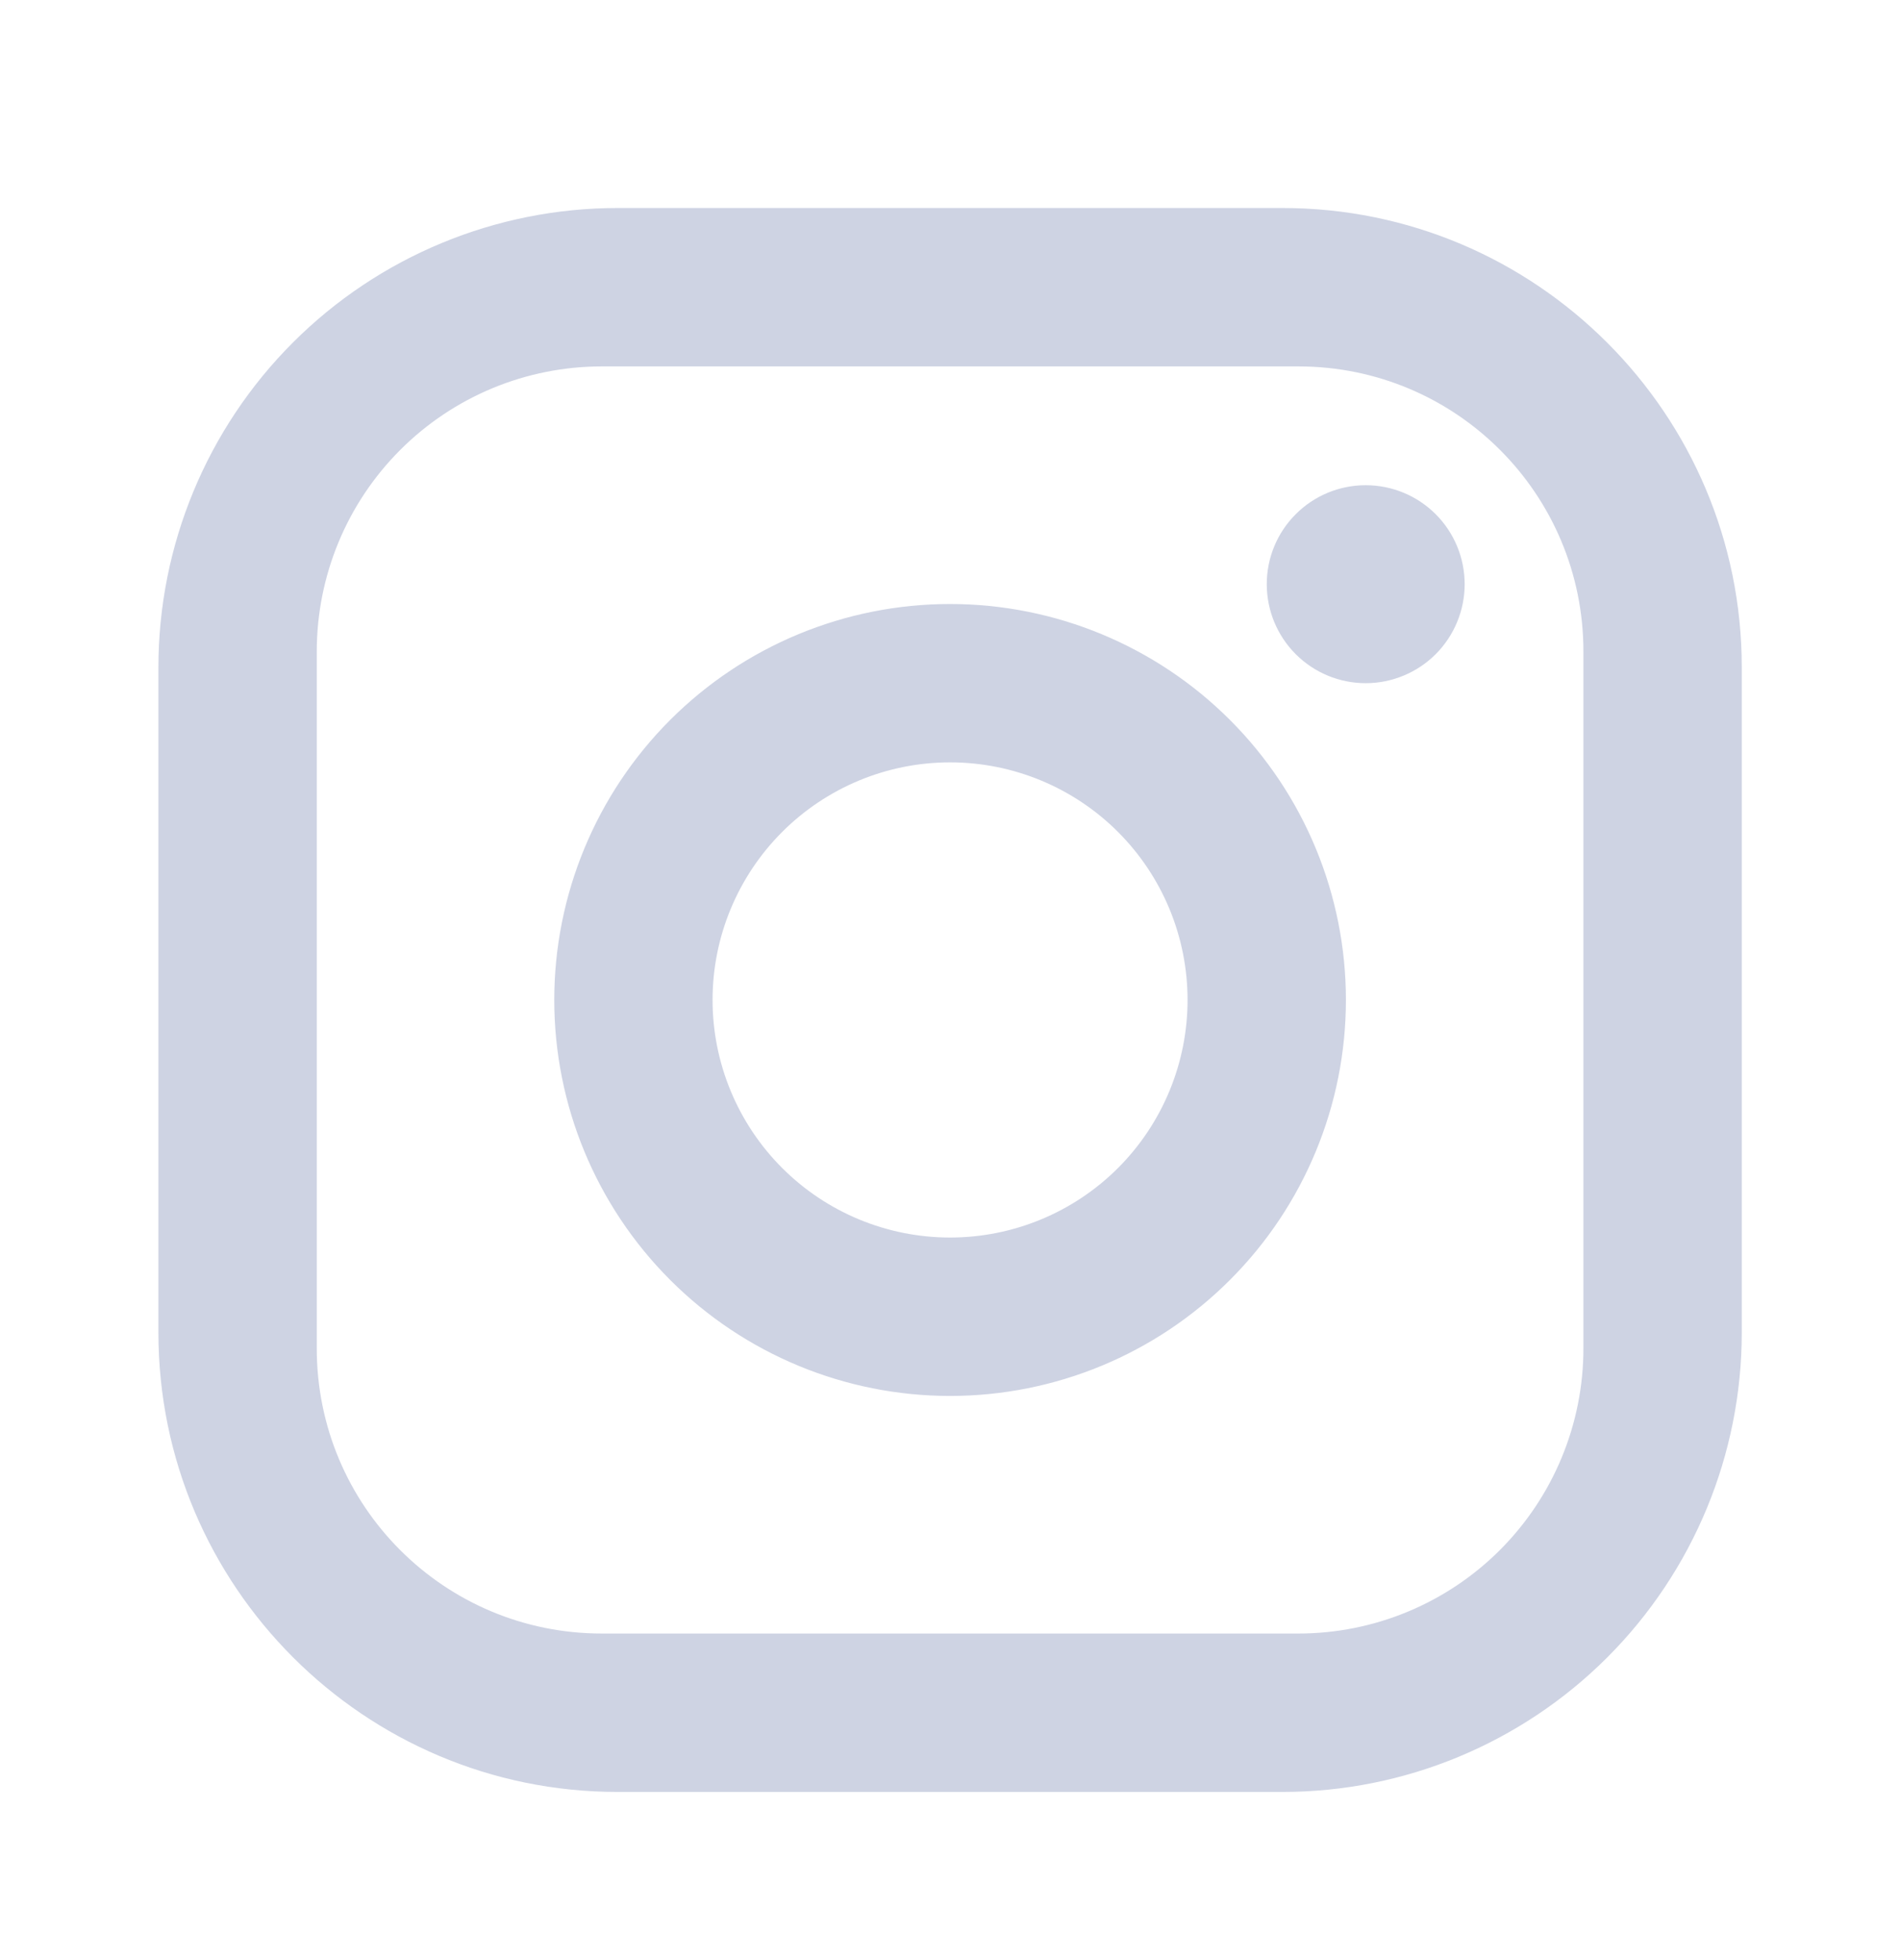 <svg width="32" height="33" viewBox="0 0 32 33" fill="none" xmlns="http://www.w3.org/2000/svg">
<path d="M10.401 3.502H21.601C25.868 3.502 29.335 6.969 29.335 11.235V22.435C29.335 24.486 28.52 26.453 27.07 27.904C25.619 29.354 23.652 30.169 21.601 30.169H10.401C6.135 30.169 2.668 26.702 2.668 22.435V11.235C2.668 9.184 3.483 7.217 4.933 5.767C6.383 4.317 8.35 3.502 10.401 3.502V3.502ZM10.135 6.169C8.862 6.169 7.641 6.674 6.741 7.575C5.84 8.475 5.335 9.696 5.335 10.969V22.702C5.335 25.355 7.481 27.502 10.135 27.502H21.868C23.141 27.502 24.362 26.996 25.262 26.096C26.162 25.196 26.668 23.975 26.668 22.702V10.969C26.668 8.315 24.521 6.169 21.868 6.169H10.135ZM23.001 8.169C23.443 8.169 23.867 8.344 24.18 8.657C24.492 8.969 24.668 9.393 24.668 9.835C24.668 10.277 24.492 10.701 24.18 11.014C23.867 11.326 23.443 11.502 23.001 11.502C22.559 11.502 22.135 11.326 21.823 11.014C21.51 10.701 21.335 10.277 21.335 9.835C21.335 9.393 21.51 8.969 21.823 8.657C22.135 8.344 22.559 8.169 23.001 8.169ZM16.001 10.169C17.769 10.169 19.465 10.871 20.715 12.121C21.966 13.371 22.668 15.067 22.668 16.835C22.668 18.603 21.966 20.299 20.715 21.549C19.465 22.8 17.769 23.502 16.001 23.502C14.233 23.502 12.537 22.8 11.287 21.549C10.037 20.299 9.335 18.603 9.335 16.835C9.335 15.067 10.037 13.371 11.287 12.121C12.537 10.871 14.233 10.169 16.001 10.169V10.169ZM16.001 12.835C14.94 12.835 13.923 13.257 13.173 14.007C12.423 14.757 12.001 15.774 12.001 16.835C12.001 17.896 12.423 18.914 13.173 19.664C13.923 20.414 14.94 20.835 16.001 20.835C17.062 20.835 18.08 20.414 18.83 19.664C19.58 18.914 20.001 17.896 20.001 16.835C20.001 15.774 19.58 14.757 18.83 14.007C18.08 13.257 17.062 12.835 16.001 12.835Z" fill="#CED3E3"/>
</svg>
